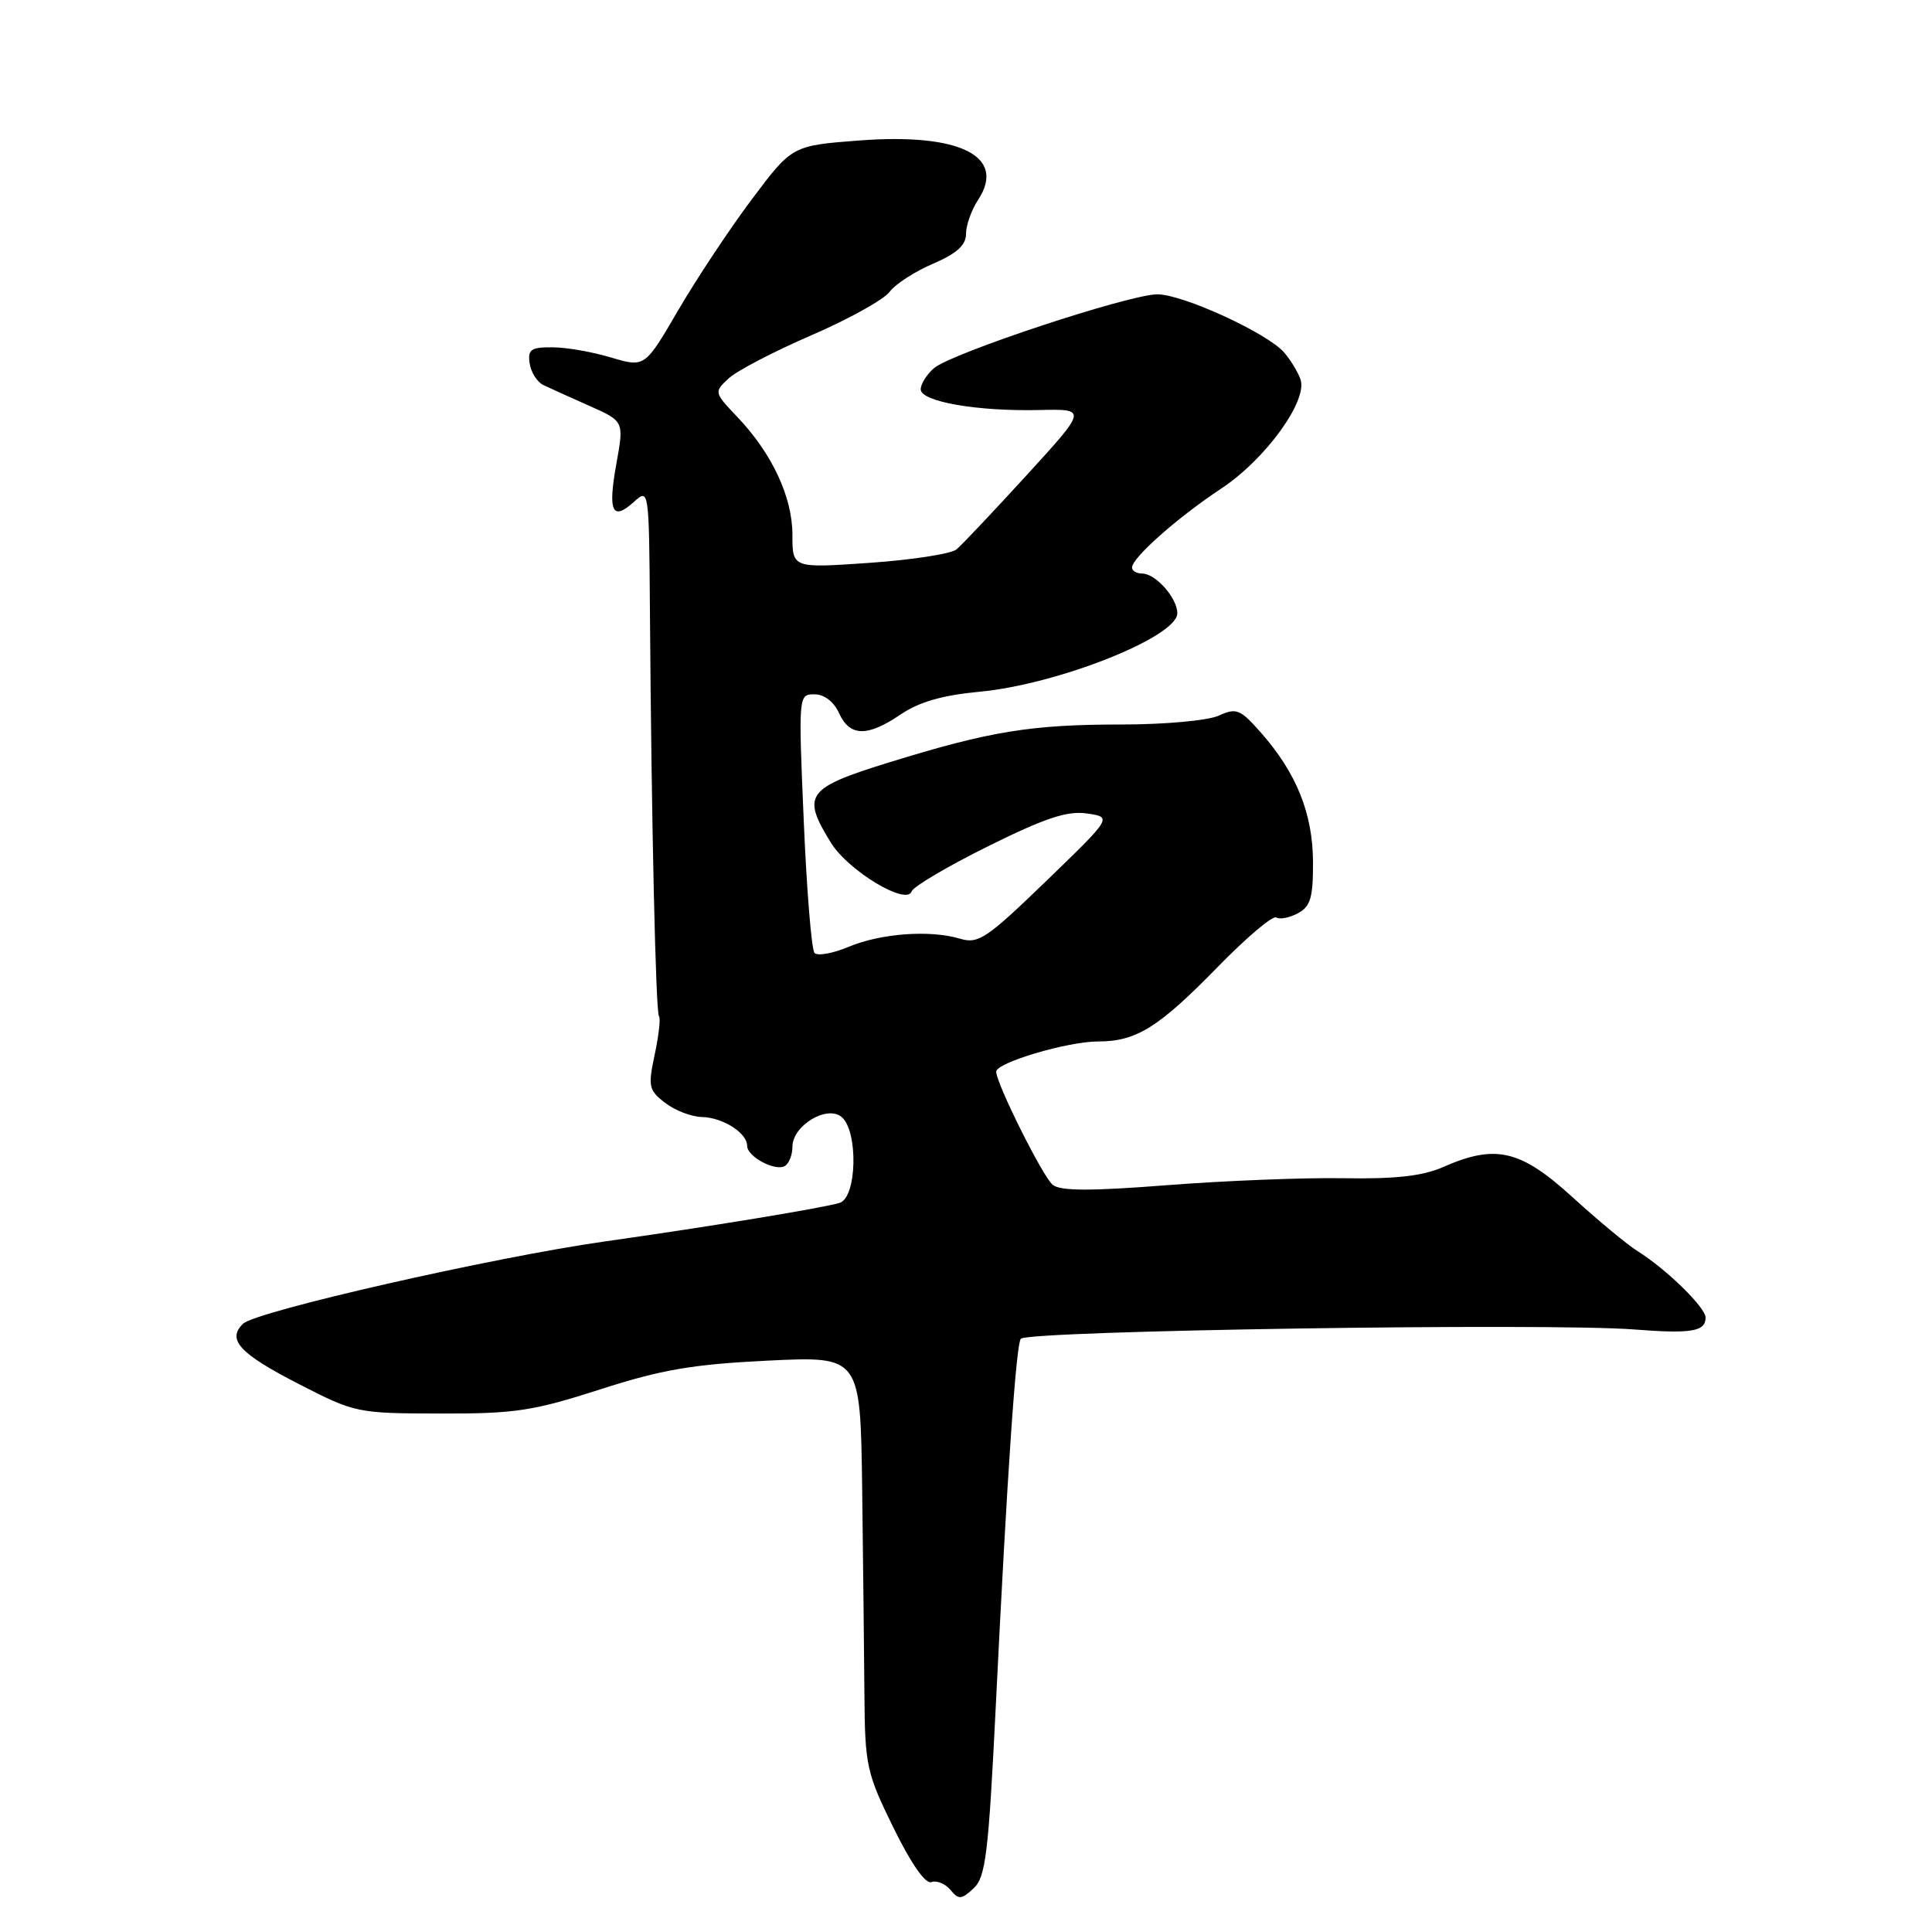 <?xml version="1.0" encoding="UTF-8" standalone="no"?>
<!DOCTYPE svg PUBLIC "-//W3C//DTD SVG 1.1//EN" "http://www.w3.org/Graphics/SVG/1.1/DTD/svg11.dtd" >
<svg xmlns="http://www.w3.org/2000/svg" xmlns:xlink="http://www.w3.org/1999/xlink" version="1.1" viewBox="0 0 256 256">
 <g >
 <path fill="currentColor"
d=" M 131.95 226.00 C 133.46 195.17 134.64 178.03 135.27 177.39 C 136.36 176.31 205.03 175.27 216.50 176.16 C 224.09 176.75 226.00 176.44 226.00 174.59 C 226.00 173.25 220.83 168.19 217.00 165.79 C 215.62 164.93 211.73 161.70 208.34 158.61 C 201.46 152.34 198.16 151.58 191.22 154.64 C 188.51 155.83 184.91 156.24 178.00 156.12 C 172.78 156.03 162.28 156.45 154.67 157.04 C 144.45 157.84 140.49 157.82 139.48 156.99 C 138.16 155.89 132.00 143.55 132.00 142.00 C 132.00 140.81 141.45 138.00 145.49 138.00 C 150.56 138.00 153.51 136.17 161.38 128.10 C 165.17 124.22 168.64 121.28 169.11 121.57 C 169.58 121.86 170.87 121.61 171.98 121.01 C 173.65 120.12 174.00 118.94 173.98 114.21 C 173.95 107.80 171.79 102.42 167.08 97.08 C 164.33 93.96 163.83 93.76 161.48 94.83 C 160.04 95.48 154.36 96.00 148.59 96.00 C 136.61 96.00 131.15 96.89 117.75 101.04 C 106.84 104.42 106.18 105.33 110.10 111.66 C 112.40 115.39 120.15 120.05 120.80 118.11 C 121.01 117.48 125.57 114.79 130.93 112.13 C 138.52 108.37 141.43 107.41 144.03 107.79 C 147.38 108.28 147.38 108.28 138.63 116.74 C 130.70 124.40 129.64 125.11 127.20 124.38 C 123.23 123.19 116.71 123.67 112.42 125.47 C 110.34 126.34 108.32 126.70 107.93 126.27 C 107.53 125.85 106.89 117.96 106.50 108.75 C 105.79 92.11 105.80 92.00 107.91 92.00 C 109.21 92.00 110.49 92.97 111.18 94.50 C 112.60 97.62 114.93 97.67 119.37 94.65 C 121.79 93.01 124.93 92.11 129.77 91.66 C 140.13 90.70 156.00 84.40 156.00 81.26 C 156.00 79.24 153.13 76.00 151.35 76.00 C 150.61 76.00 150.00 75.64 150.00 75.20 C 150.00 73.91 156.04 68.56 161.79 64.76 C 167.67 60.88 173.32 53.09 172.32 50.26 C 171.98 49.29 171.00 47.69 170.16 46.71 C 167.95 44.15 156.74 39.00 153.36 39.00 C 149.64 39.00 126.02 46.81 123.75 48.79 C 122.79 49.62 122.00 50.89 122.00 51.59 C 122.00 53.22 129.51 54.53 137.77 54.33 C 144.05 54.19 144.05 54.19 136.04 62.96 C 131.63 67.78 127.45 72.21 126.74 72.80 C 126.02 73.39 120.84 74.19 115.22 74.58 C 105.00 75.29 105.00 75.29 105.00 70.88 C 105.00 65.85 102.30 60.08 97.69 55.24 C 94.62 52.01 94.60 51.95 96.54 50.15 C 97.62 49.14 102.55 46.57 107.50 44.43 C 112.45 42.29 117.11 39.70 117.87 38.68 C 118.62 37.66 121.21 35.98 123.62 34.95 C 126.78 33.59 128.00 32.49 128.00 31.00 C 128.00 29.86 128.72 27.82 129.61 26.47 C 133.39 20.71 127.21 17.61 113.93 18.61 C 104.96 19.29 104.96 19.29 99.63 26.40 C 96.70 30.30 92.31 36.92 89.87 41.10 C 85.44 48.70 85.44 48.70 80.97 47.37 C 78.51 46.63 75.01 46.02 73.18 46.02 C 70.35 46.00 69.91 46.32 70.18 48.15 C 70.36 49.33 71.17 50.62 72.00 51.02 C 72.83 51.42 75.57 52.66 78.10 53.78 C 82.69 55.82 82.69 55.82 81.68 61.41 C 80.52 67.79 81.12 69.10 83.99 66.51 C 85.99 64.70 86.00 64.74 86.12 81.10 C 86.32 109.18 86.89 134.22 87.32 134.66 C 87.55 134.89 87.30 137.15 86.76 139.70 C 85.85 143.96 85.95 144.46 88.14 146.14 C 89.44 147.14 91.62 147.98 93.00 148.01 C 95.78 148.07 99.00 150.12 99.00 151.83 C 99.00 153.27 102.76 155.27 104.02 154.49 C 104.56 154.15 105.00 153.02 105.00 151.96 C 105.00 149.16 109.55 146.39 111.51 148.00 C 113.75 149.87 113.55 158.70 111.25 159.39 C 108.89 160.09 94.06 162.53 80.00 164.52 C 65.40 166.59 33.91 173.75 32.21 175.40 C 30.03 177.51 31.73 179.35 39.59 183.39 C 47.04 187.22 47.34 187.28 58.33 187.30 C 68.22 187.33 70.65 186.96 79.50 184.11 C 87.65 181.48 91.77 180.78 101.75 180.29 C 114.00 179.70 114.00 179.70 114.24 197.10 C 114.36 206.67 114.50 219.00 114.54 224.50 C 114.61 233.97 114.82 234.91 118.39 242.19 C 120.74 246.98 122.64 249.69 123.42 249.39 C 124.11 249.13 125.24 249.59 125.93 250.41 C 127.03 251.74 127.39 251.72 129.01 250.21 C 130.61 248.72 130.98 245.65 131.95 226.00 Z "/>
</g>
</svg>